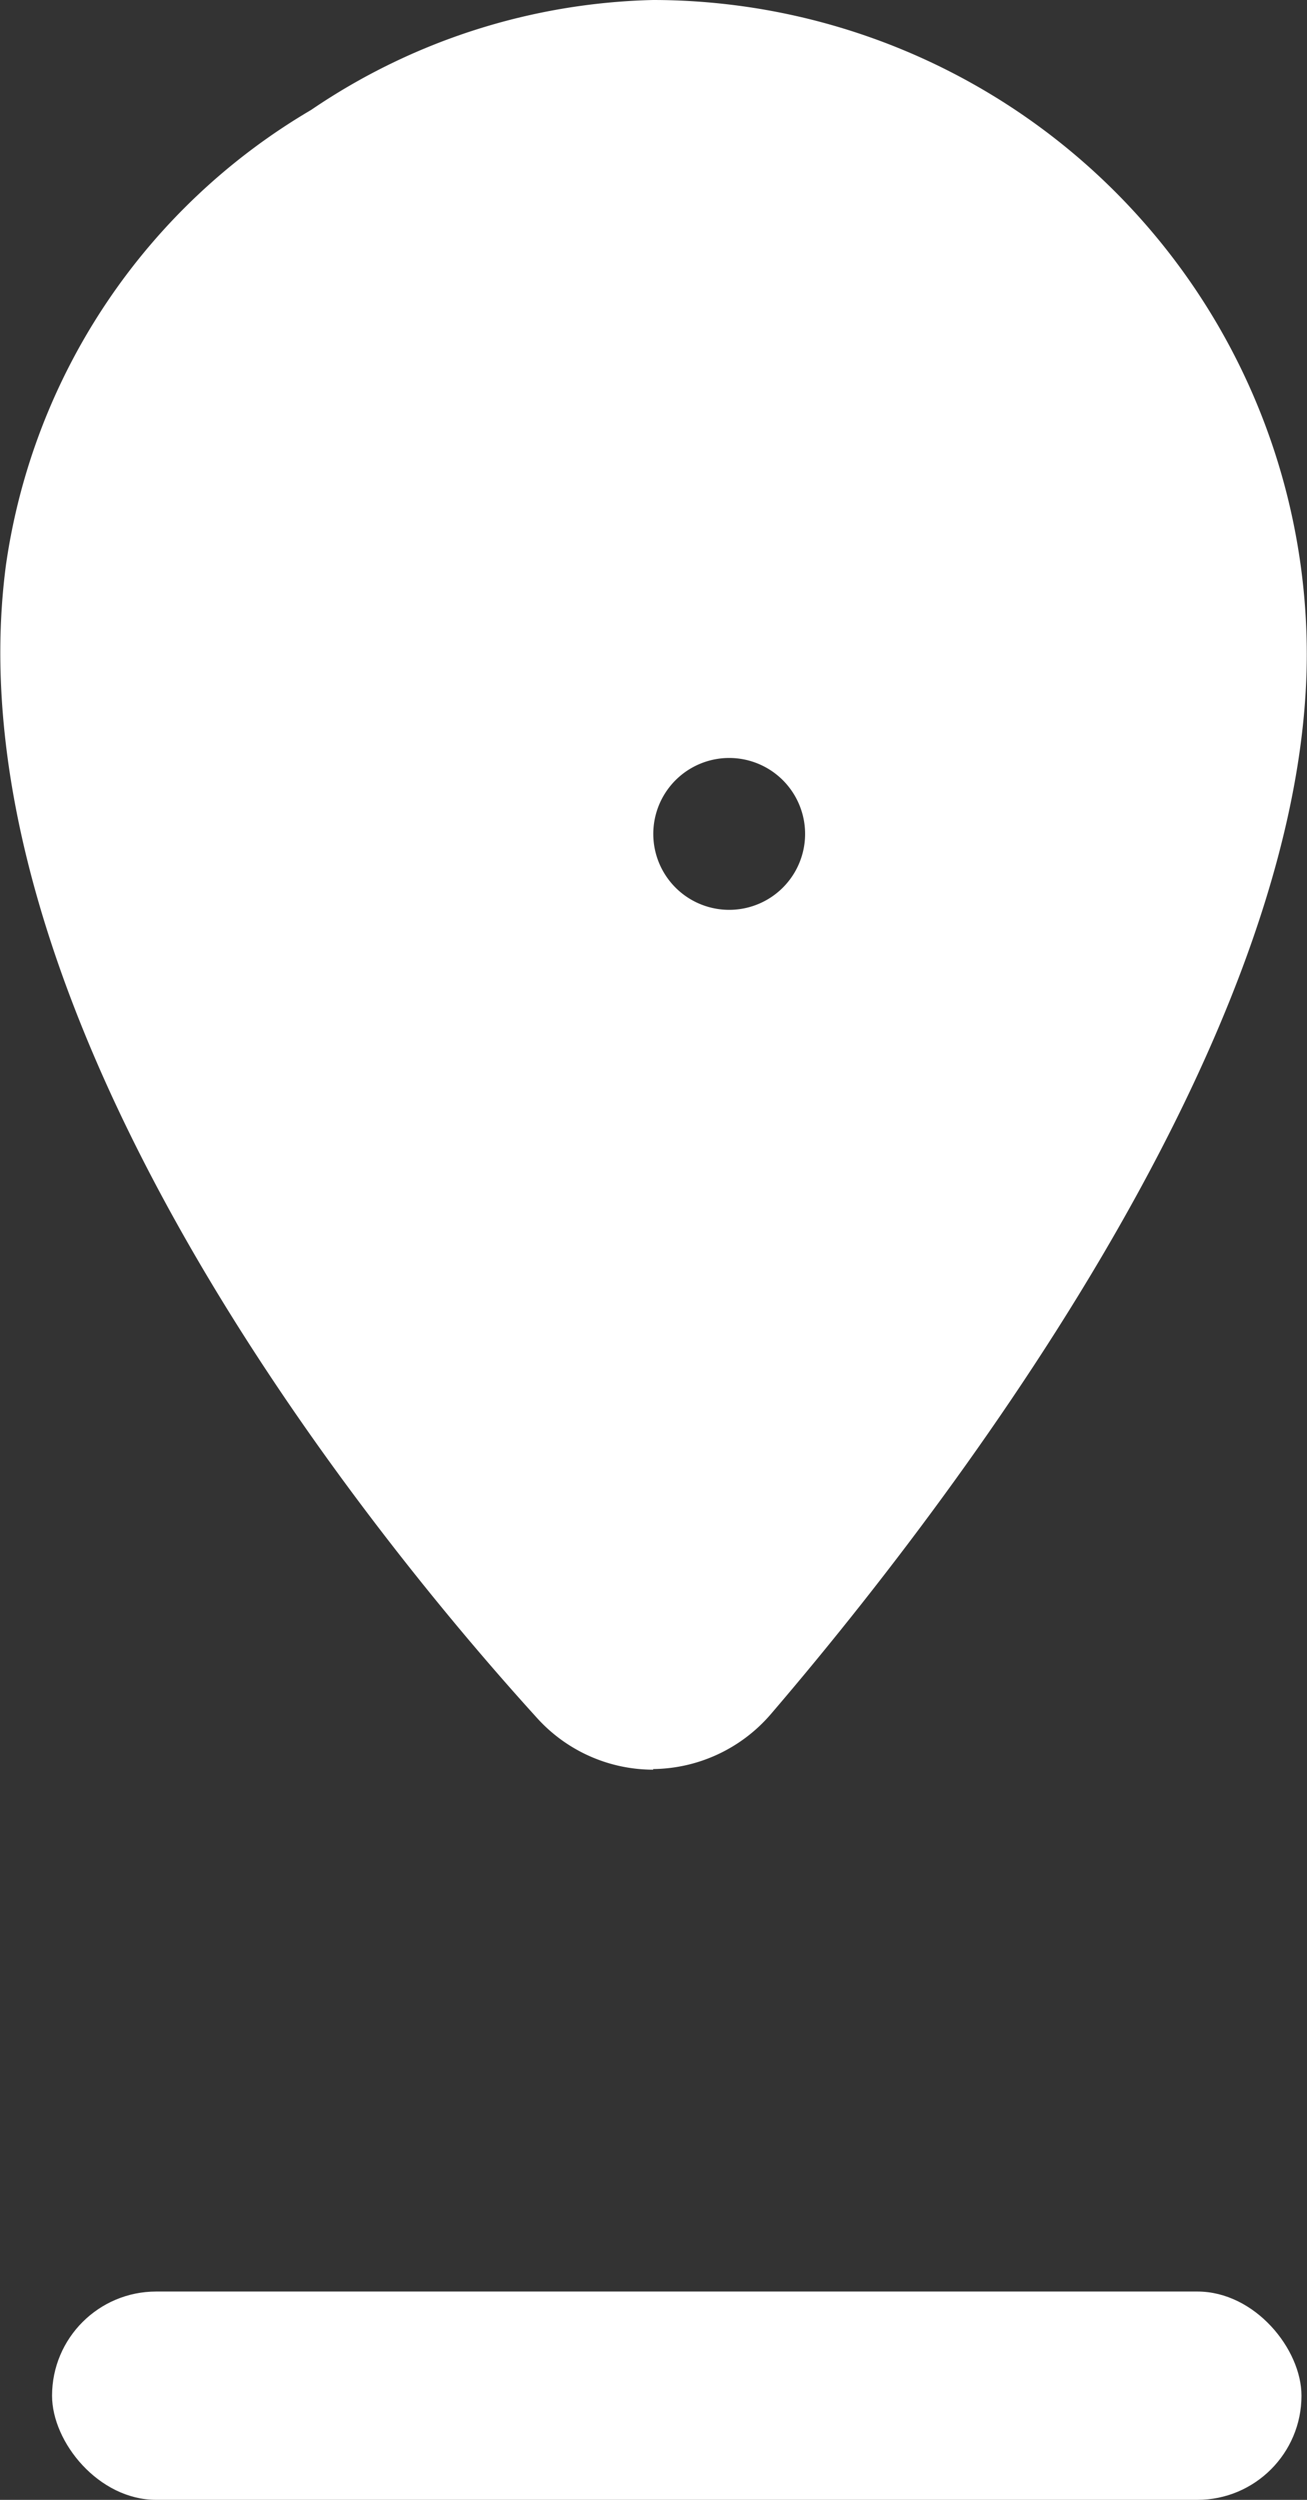 <svg xmlns="http://www.w3.org/2000/svg" width="25.106" height="48" viewBox="0 0 25.106 48">
  <rect x="0" y="0" width="25.106" height="48" fill="#333333" stroke="none"/>
  <rect id="Rectangle_Copy_4" data-name="Rectangle Copy 4" width="24" height="4" rx="2" transform="translate(1 44)" fill="#fff"/>
  <g id="Layer_2" data-name="Layer 2" transform="translate(-5.298 -1.51)">
    <path id="Trazado_1" data-name="Trazado 1" d="M17.846,35.49A3.013,3.013,0,0,1,15.6,34.482c-3.459-3.811-11.3-13.637-10.189-22.114a12.124,12.124,0,0,1,5.863-8.747A12.171,12.171,0,0,1,17.846,1.51,12.57,12.57,0,0,1,30.4,14.068c0,7.539-7.2,16.744-10.295,20.355a3.025,3.025,0,0,1-2.263,1.055Zm0-31.658A9.826,9.826,0,0,0,12.511,5.6a9.755,9.755,0,0,0-4.784,7.035c-.985,7.551,6.379,16.673,9.58,20.238a.668.668,0,0,0,.5.223.692.692,0,0,0,.516-.235c2.931-3.412,9.732-12.077,9.732-18.831A10.224,10.224,0,0,0,17.846,3.855Z" transform="translate(0)" fill="#fff"/>
    <path id="Trazado_2" data-name="Trazado 2" d="M17.675,2.51a11.034,11.034,0,0,0-5.98,1.923c-12.558,8.231.117,24.154,4.573,29.137a1.841,1.841,0,0,0,2.779,0C22.072,30.053,29.06,21.118,29.06,13.977A11.385,11.385,0,0,0,17.675,2.51Zm0,14.833a1.458,1.458,0,1,1,0,.012Z" transform="translate(0.172 0.173)" fill="#fff"/>
  </g>
</svg>
